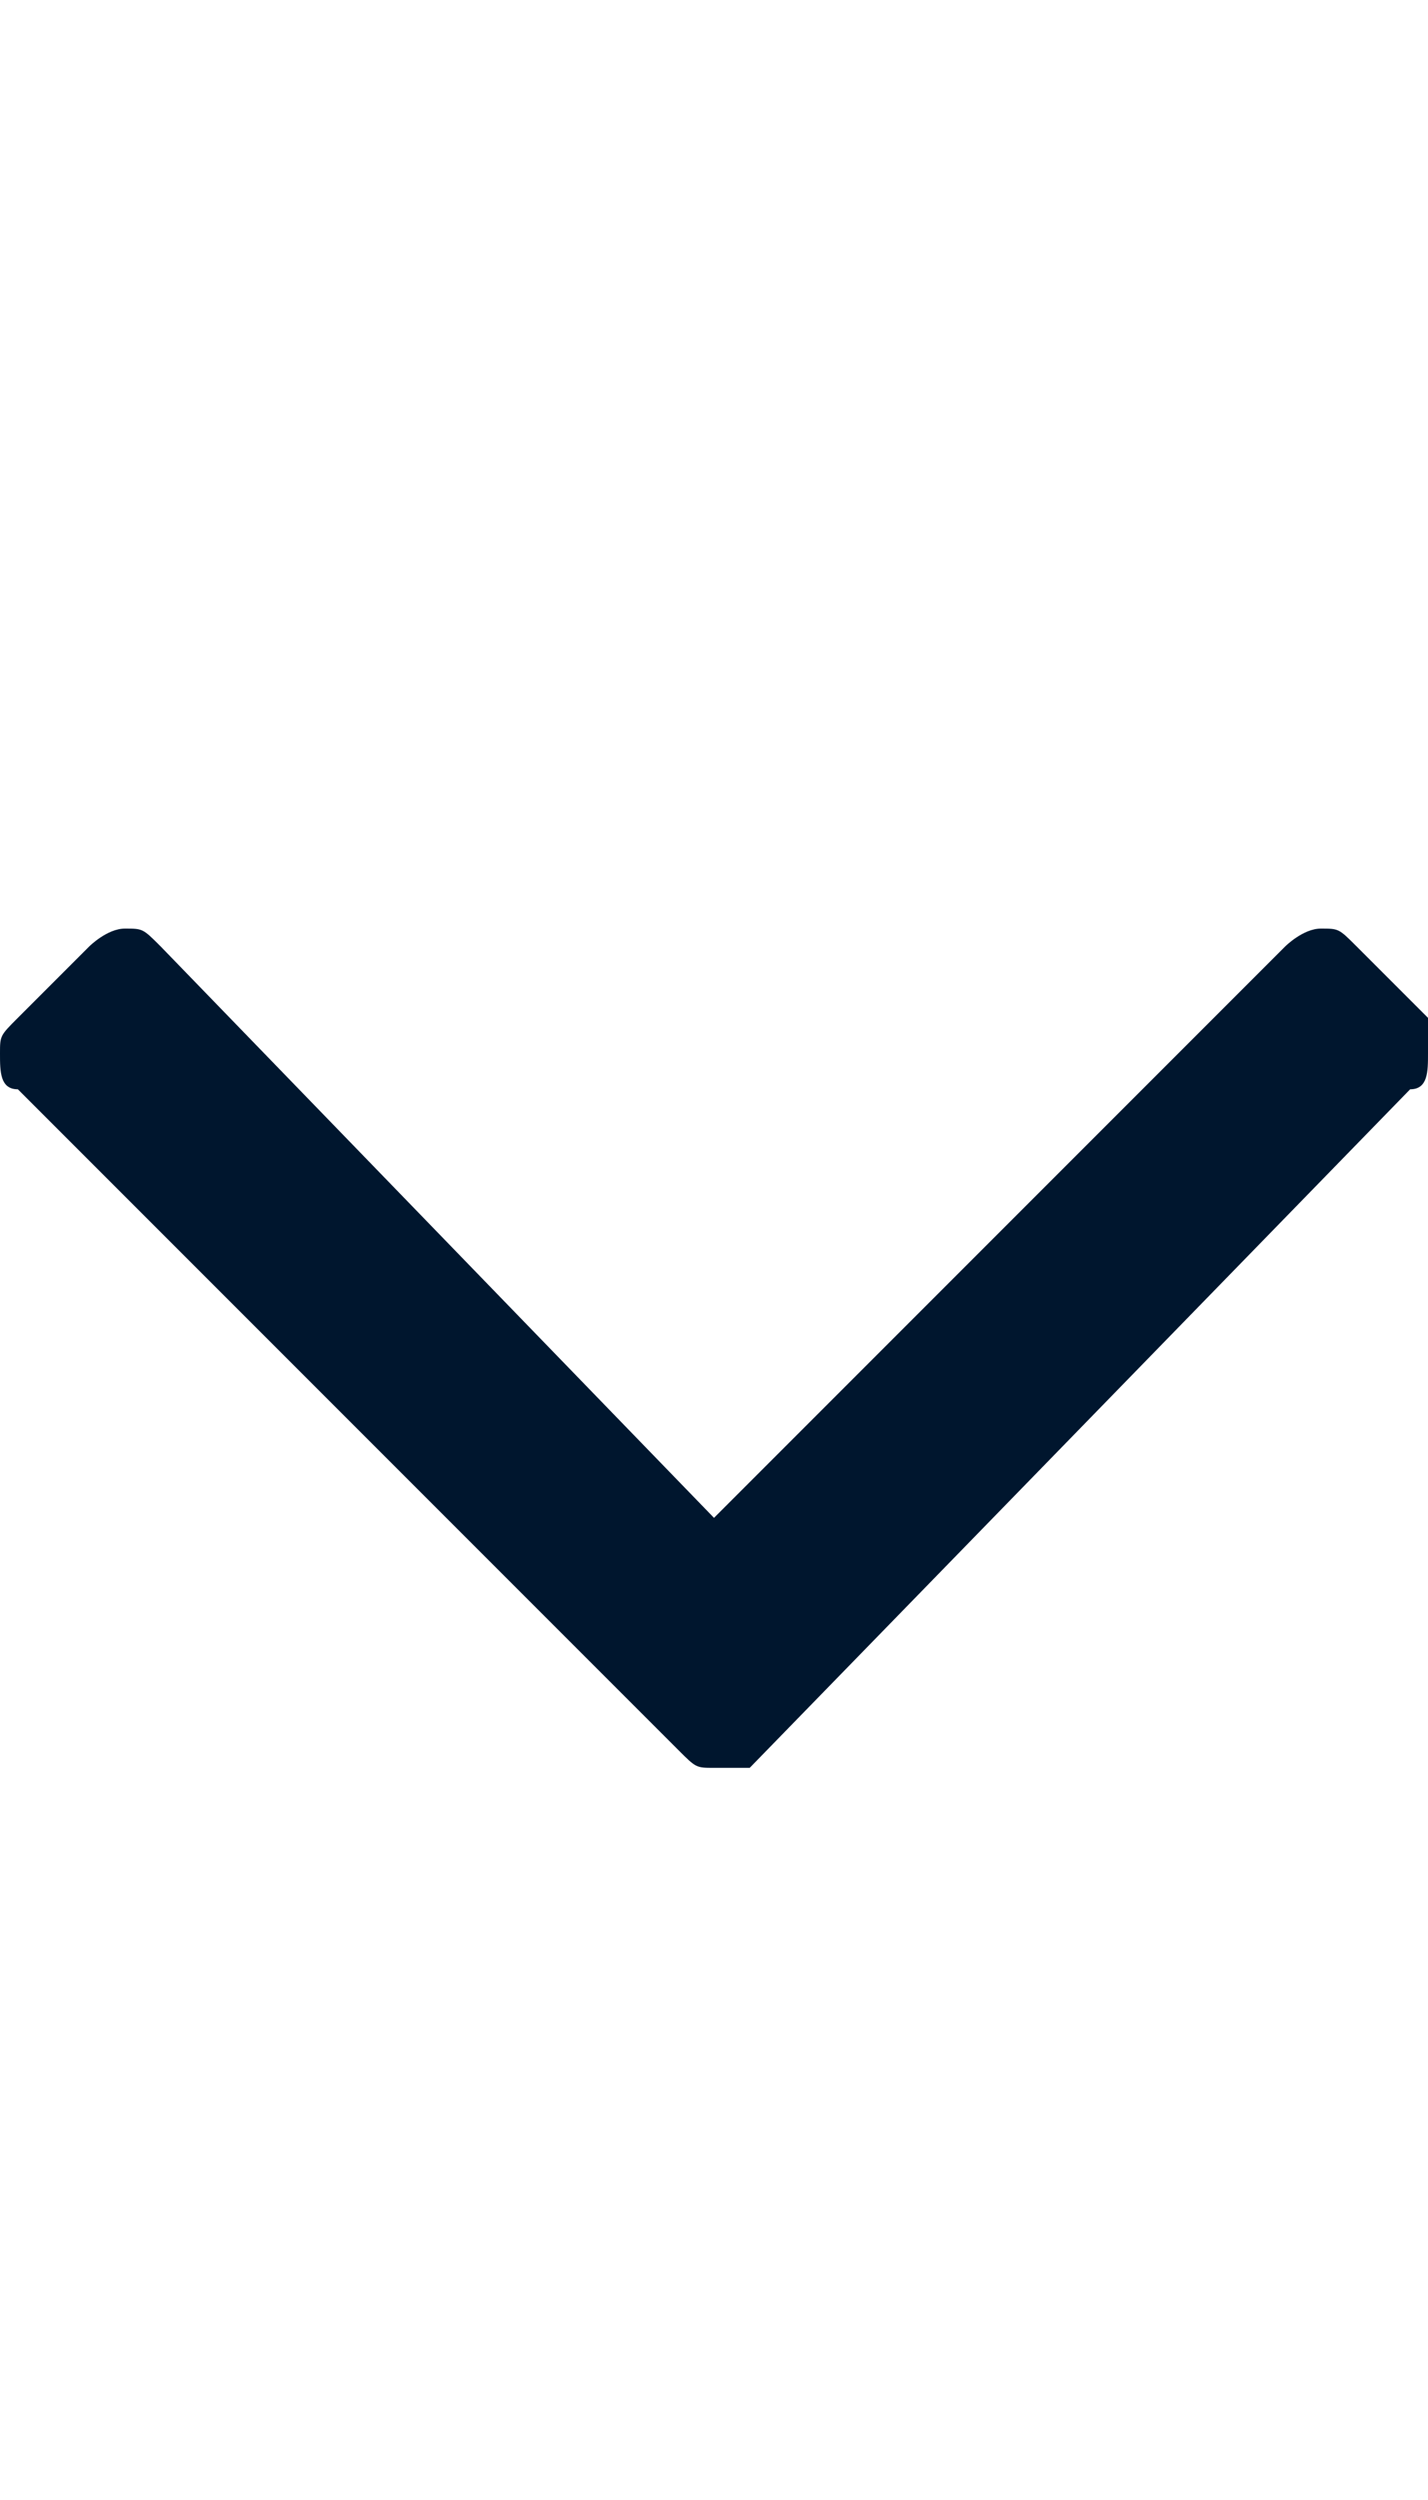 <?xml version="1.0" encoding="utf-8"?>
<!-- Generator: Adobe Illustrator 23.1.1, SVG Export Plug-In . SVG Version: 6.00 Build 0)  -->
<svg version="1.1" id="Layer_1" xmlns="http://www.w3.org/2000/svg" xmlns:xlink="http://www.w3.org/1999/xlink" x="0px" y="0px"
	 viewBox="0 0 8 14" style="enable-background:new 0 0 8 14;" xml:space="preserve">
<style type="text/css">
	.st0{fill:#00162E;}
</style>
<path class="st0" d="M4,9.9c-0.1,0-0.1,0-0.2-0.1L0.1,6.1C0,6.1,0,6,0,5.9c0-0.1,0-0.1,0.1-0.2l0.4-0.4c0,0,0.1-0.1,0.2-0.1
	c0.1,0,0.1,0,0.2,0.1L4,8.5l3.2-3.2c0,0,0.1-0.1,0.2-0.1c0.1,0,0.1,0,0.2,0.1l0.4,0.4C8,5.8,8,5.9,8,5.9C8,6,8,6.1,7.9,6.1L4.2,9.9
	C4.1,9.9,4.1,9.9,4,9.9z"/>
</svg>
